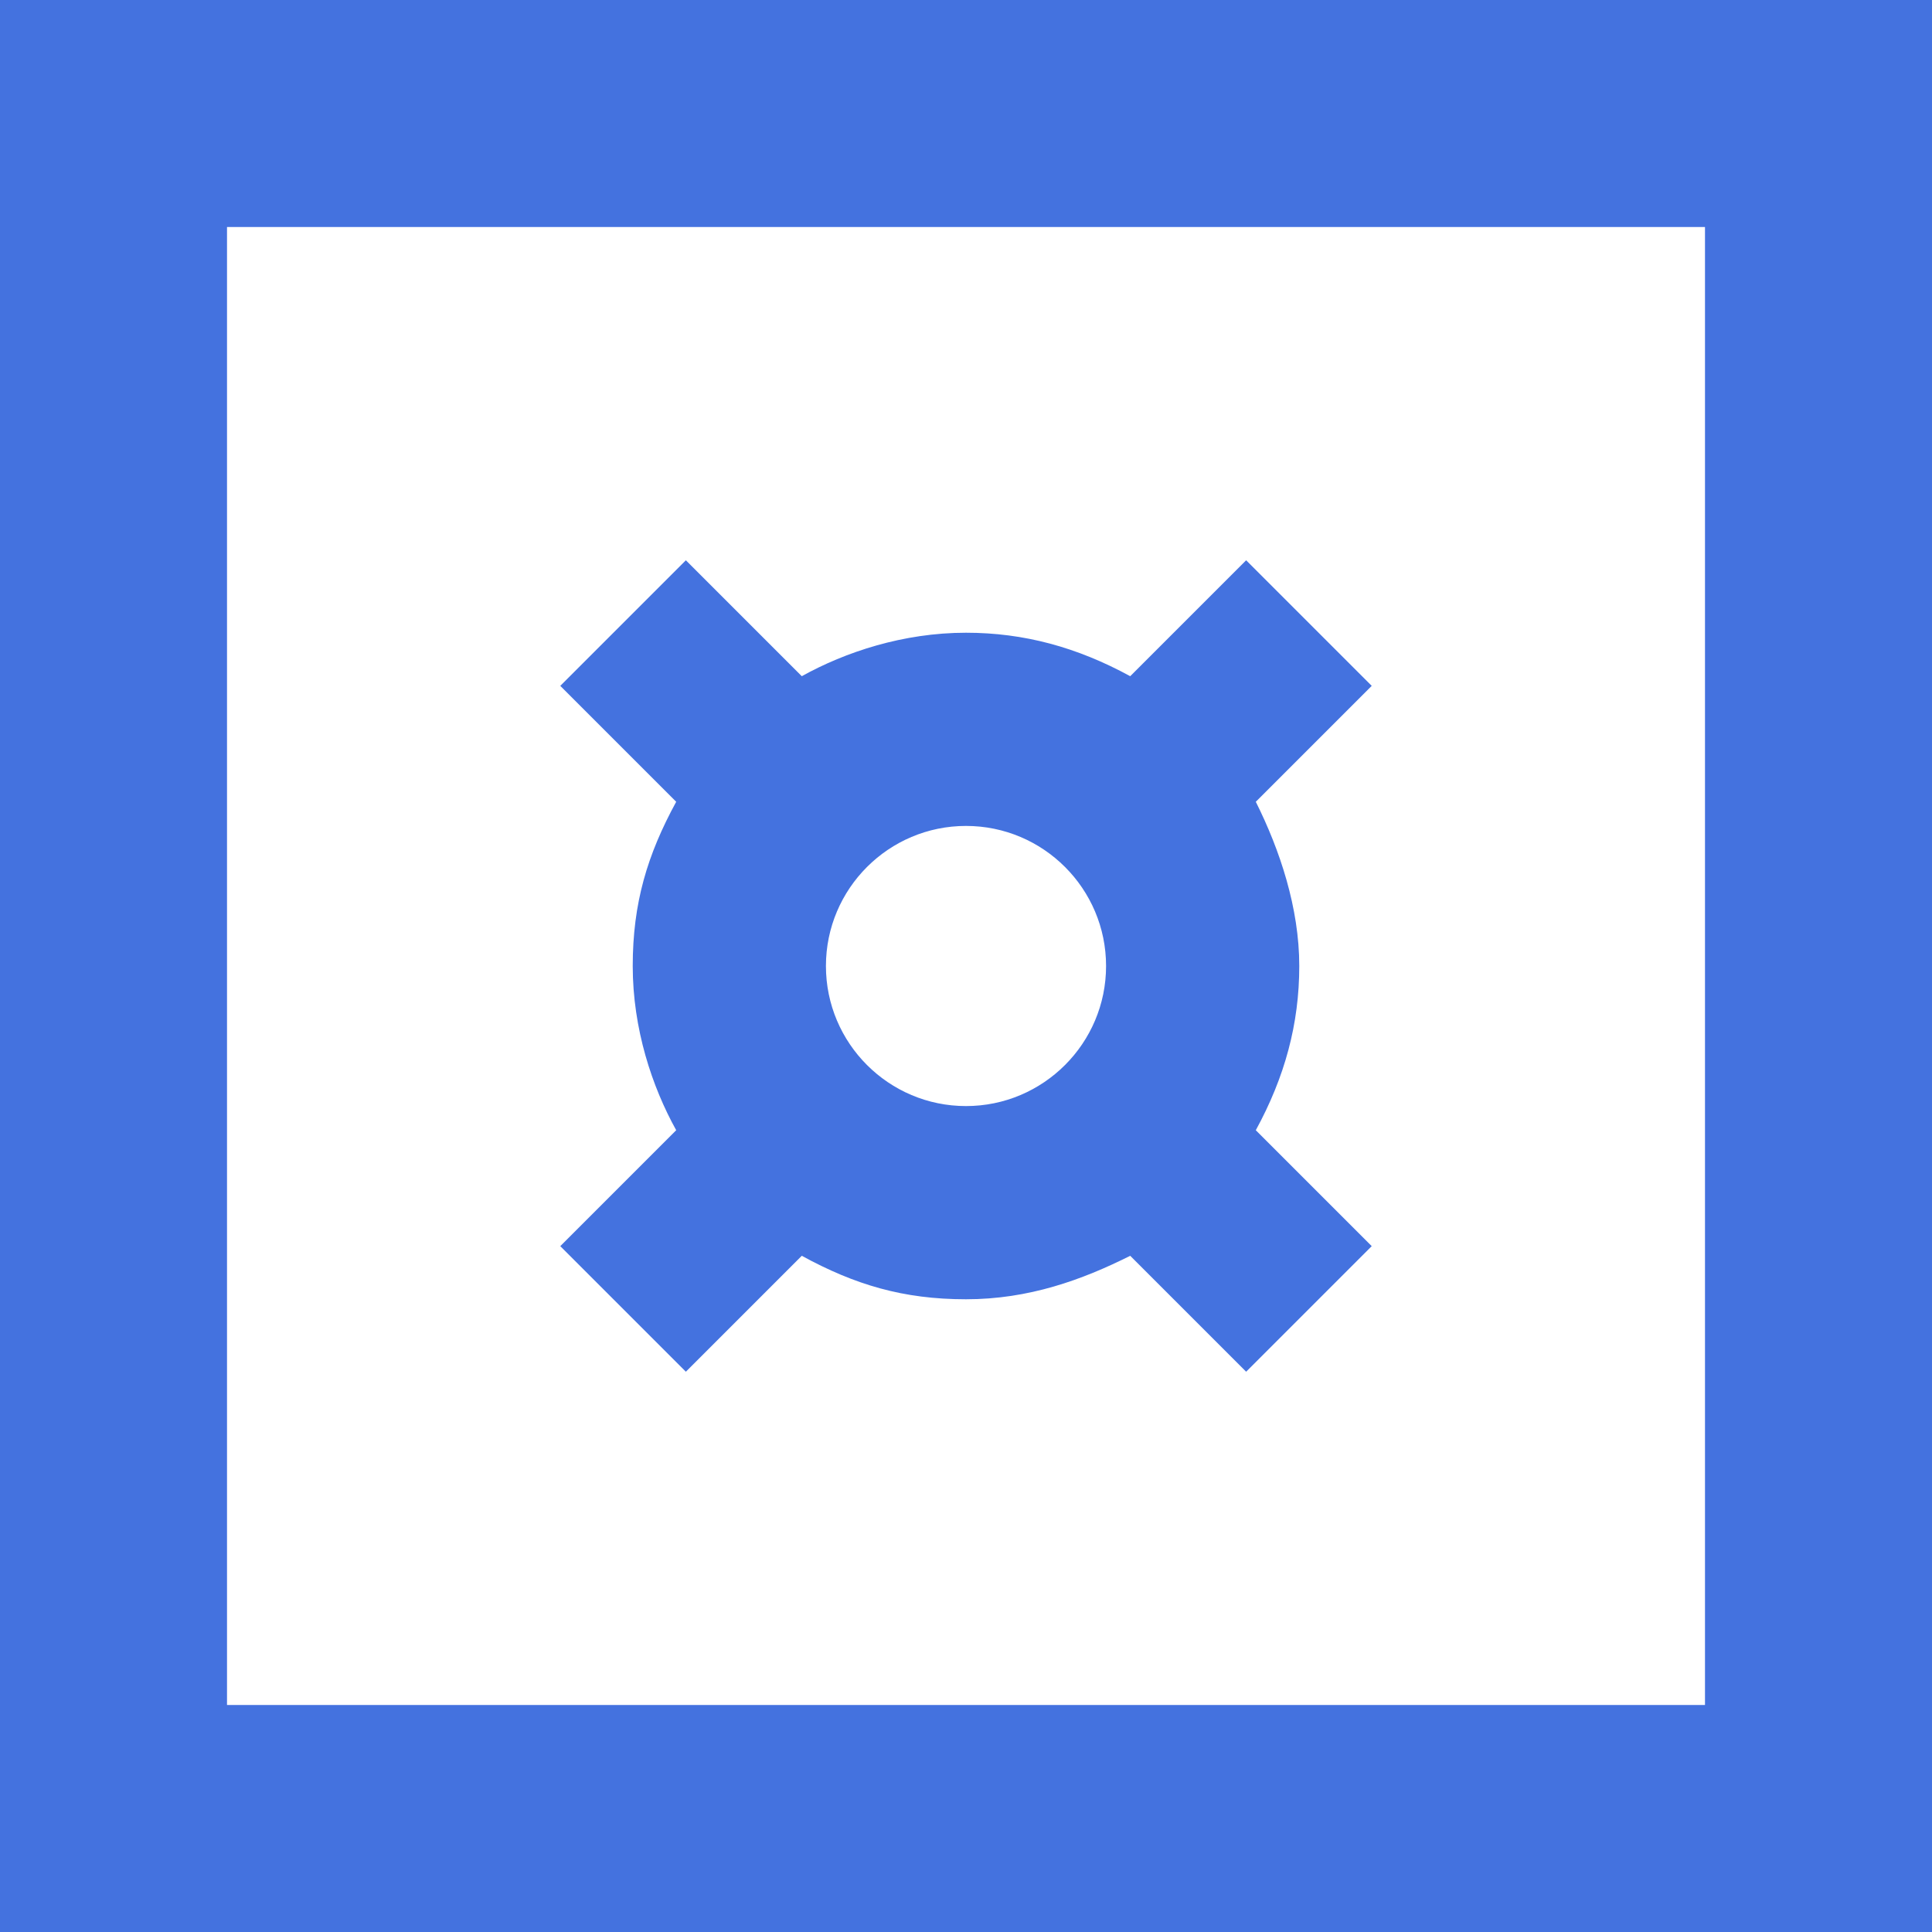 <?xml version="1.0" encoding="utf-8"?>
<!-- Generator: Adobe Illustrator 22.0.0, SVG Export Plug-In . SVG Version: 6.00 Build 0)  -->
<svg version="1.1" id="Layer_1" xmlns="http://www.w3.org/2000/svg" xmlns:xlink="http://www.w3.org/1999/xlink" x="0px" y="0px"
	 viewBox="0 0 40 40" style="enable-background:new 0 0 40 40;" xml:space="preserve">
<style type="text/css">
	.st0{fill:#4472DF;}
</style>
<g>
	<path class="st0" d="M0,0v40h40V0H0z M35.3,35.3H4.7V4.7h30.6V35.3z"/>
	<path class="st0" d="M14.2,28.4l2.4-2.4c1.1,0.6,2.1,0.9,3.4,0.9c1.3,0,2.4-0.4,3.4-0.9l2.4,2.4l2.6-2.6L26,23.4
		c0.6-1.1,0.9-2.2,0.9-3.4s-0.4-2.4-0.9-3.4l2.4-2.4l-2.6-2.6L23.4,14c-1.1-0.6-2.2-0.9-3.4-0.9c-1.3,0-2.5,0.4-3.4,0.9l-2.4-2.4
		l-2.6,2.6l2.4,2.4c-0.6,1.1-0.9,2.1-0.9,3.4c0,1.3,0.4,2.5,0.9,3.4l-2.4,2.4L14.2,28.4z M20,17.1c1.6,0,2.9,1.3,2.9,2.9
		s-1.3,2.9-2.9,2.9s-2.9-1.3-2.9-2.9S18.4,17.1,20,17.1z"/>
</g>
</svg>
